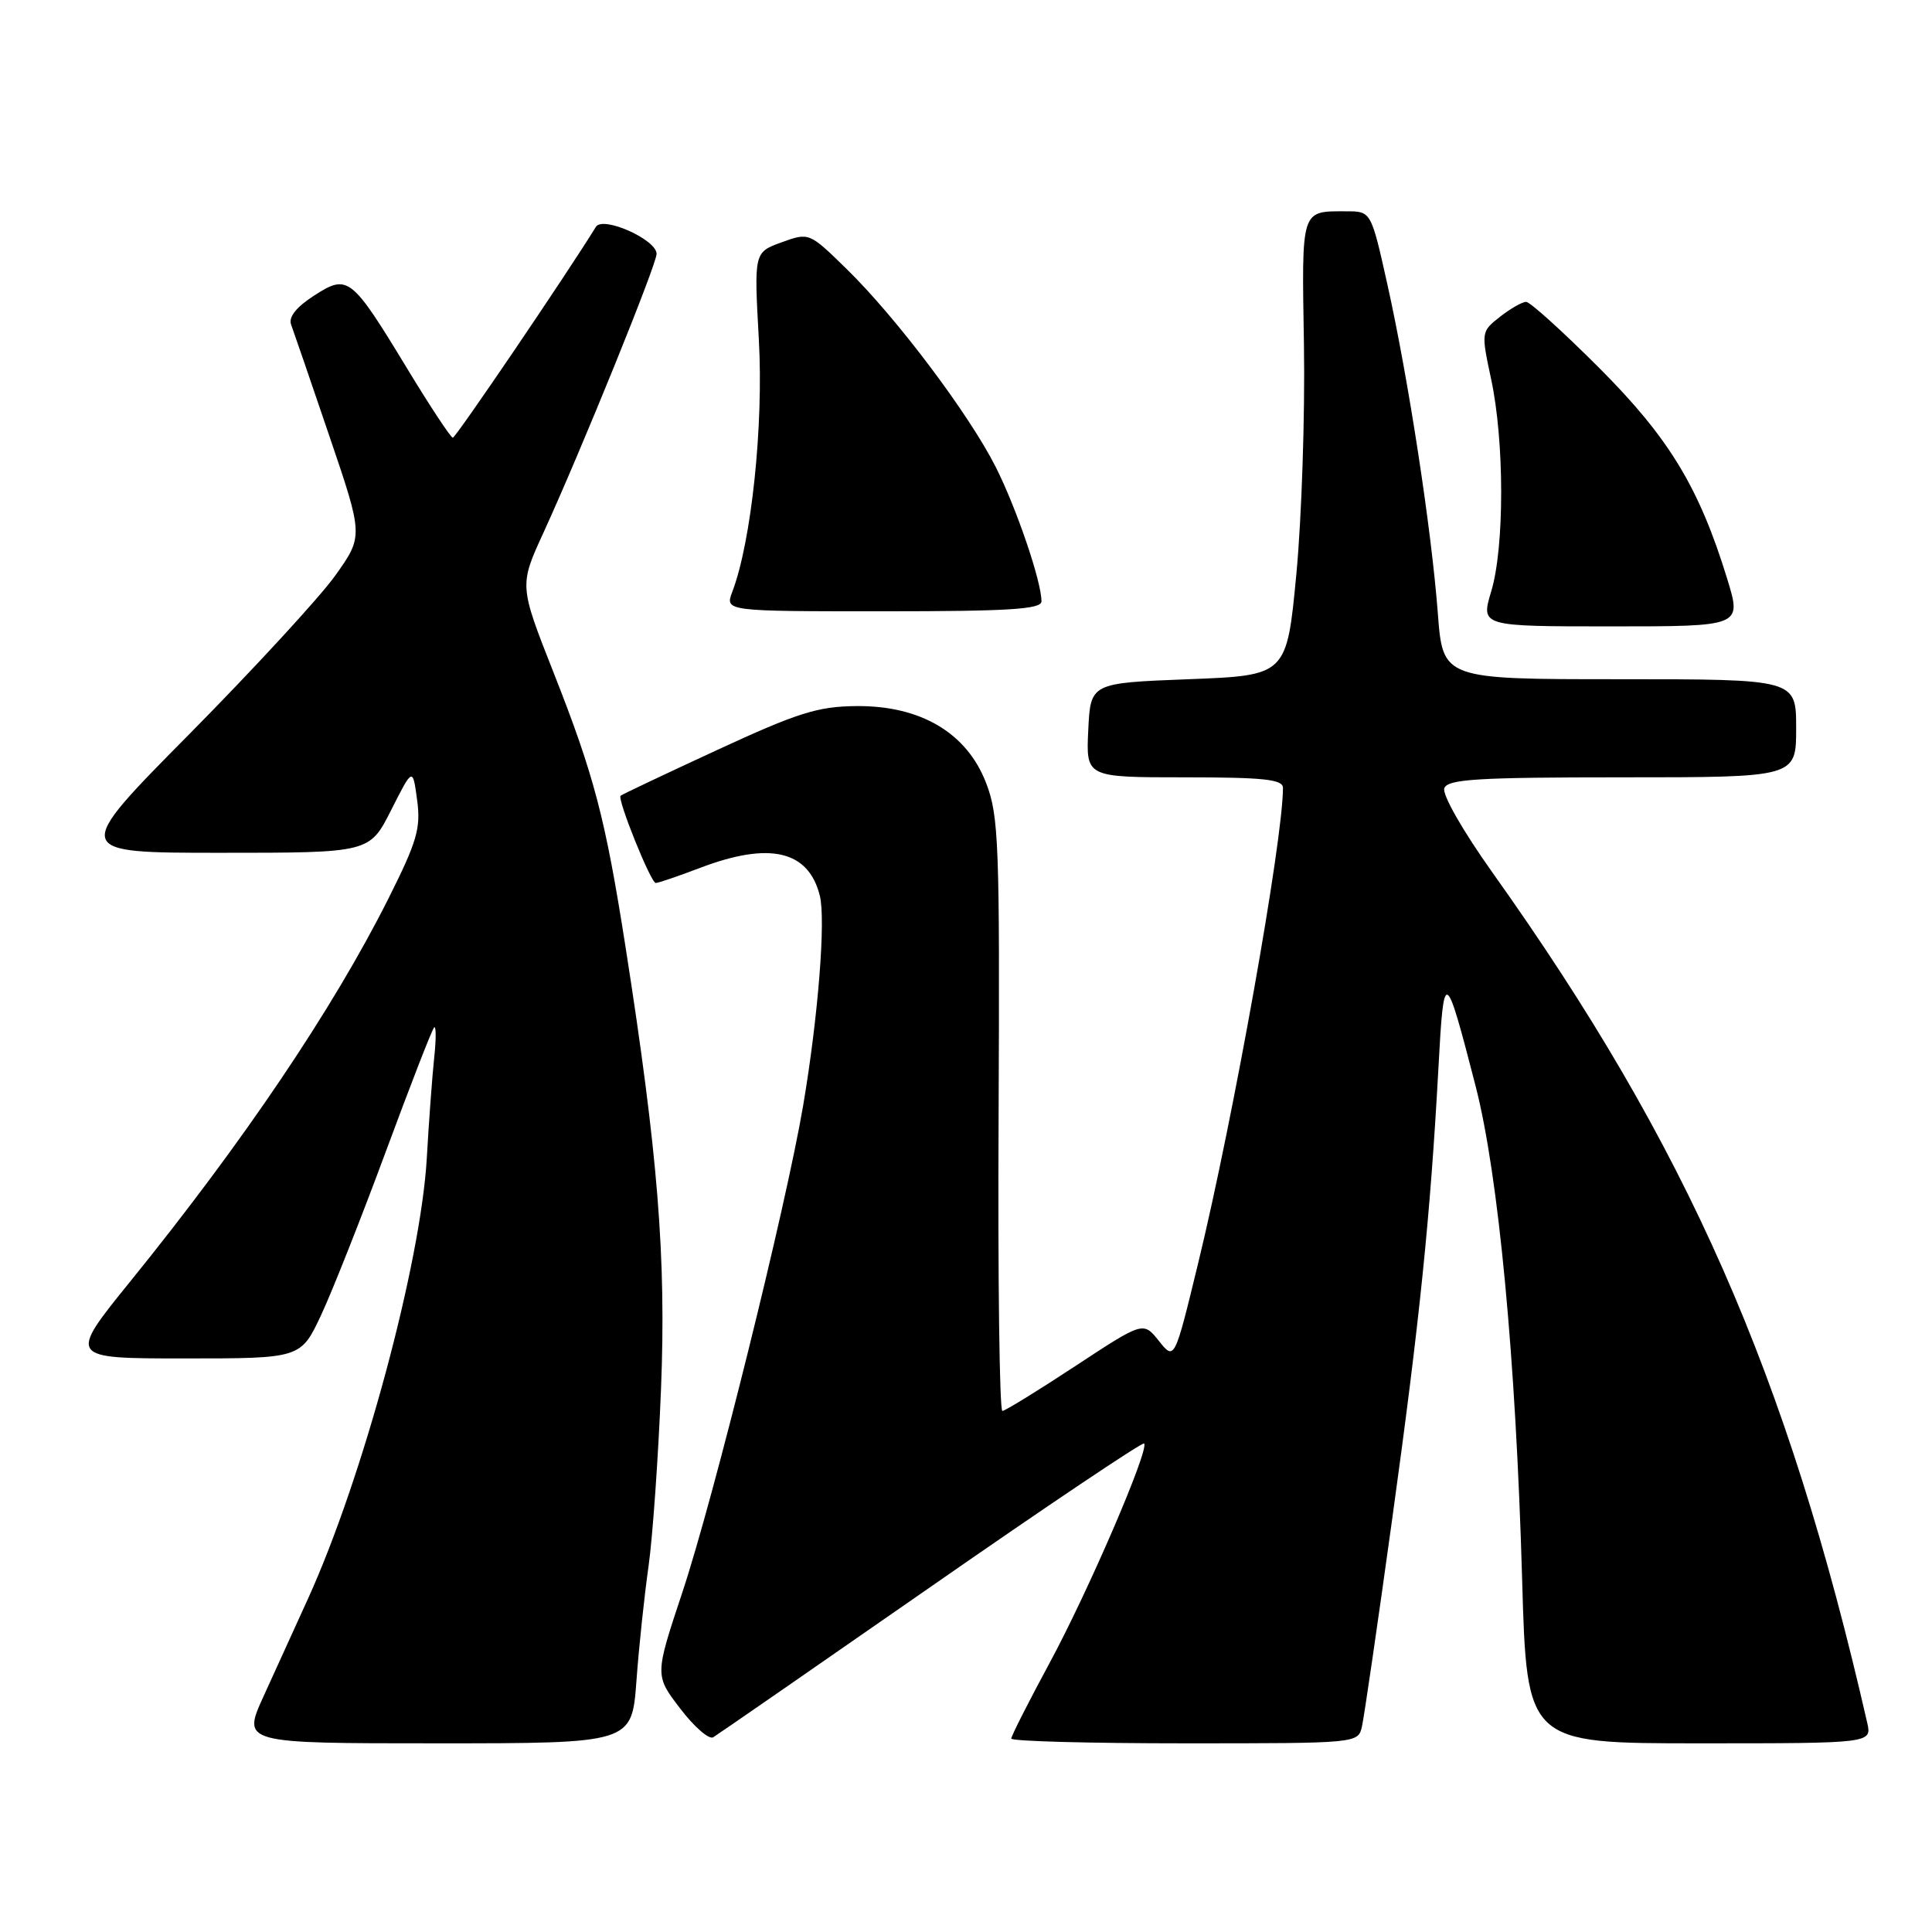 <?xml version="1.0" encoding="UTF-8" standalone="no"?>
<!DOCTYPE svg PUBLIC "-//W3C//DTD SVG 1.1//EN" "http://www.w3.org/Graphics/SVG/1.1/DTD/svg11.dtd" >
<svg xmlns="http://www.w3.org/2000/svg" xmlns:xlink="http://www.w3.org/1999/xlink" version="1.1" viewBox="0 0 256 256">
 <g >
 <path fill="currentColor"
d=" M 84.33 222.75 C 84.66 218.21 85.39 211.35 85.94 207.50 C 86.48 203.65 87.23 193.07 87.59 184.00 C 88.28 166.60 87.18 152.93 82.89 125.50 C 80.21 108.39 78.73 102.75 73.32 89.04 C 68.80 77.57 68.80 77.57 72.03 70.54 C 77.05 59.57 87.00 35.05 87.00 33.64 C 87.00 31.74 79.88 28.57 78.96 30.06 C 75.03 36.43 60.39 58.00 60.00 58.00 C 59.73 57.99 57.03 53.91 54.01 48.93 C 46.53 36.60 46.11 36.27 41.60 39.18 C 39.26 40.69 38.21 42.02 38.57 43.00 C 38.88 43.83 41.16 50.47 43.64 57.77 C 48.15 71.03 48.15 71.03 44.42 76.27 C 42.36 79.15 33.67 88.59 25.11 97.25 C 9.52 113.00 9.52 113.00 29.25 113.00 C 48.97 113.00 48.97 113.00 51.83 107.34 C 54.69 101.68 54.69 101.68 55.27 106.00 C 55.78 109.75 55.26 111.50 51.46 119.08 C 44.13 133.68 32.29 151.24 17.30 169.75 C 9.00 180.00 9.00 180.00 24.43 180.00 C 39.85 180.00 39.85 180.00 42.55 174.25 C 44.03 171.09 47.89 161.33 51.13 152.57 C 54.37 143.81 57.24 136.42 57.52 136.15 C 57.79 135.88 57.80 137.65 57.54 140.08 C 57.28 142.51 56.83 148.55 56.55 153.50 C 55.74 167.43 48.07 195.87 40.82 211.82 C 39.14 215.49 36.49 221.31 34.93 224.75 C 32.08 231.00 32.08 231.00 57.90 231.00 C 83.72 231.00 83.72 231.00 84.33 222.75 Z  M 123.35 210.24 C 138.67 199.58 151.38 191.05 151.60 191.27 C 152.33 192.00 144.20 210.88 139.06 220.38 C 136.28 225.53 134.00 230.03 134.00 230.37 C 134.00 230.72 144.34 231.00 156.98 231.00 C 179.96 231.00 179.96 231.00 180.47 228.75 C 180.75 227.51 182.55 215.19 184.46 201.37 C 188.12 174.93 189.52 161.25 190.60 141.50 C 191.32 128.16 191.48 128.23 195.52 143.89 C 198.56 155.69 200.85 179.90 201.69 209.25 C 202.31 231.00 202.31 231.00 225.17 231.00 C 248.04 231.00 248.04 231.00 247.41 228.25 C 236.83 181.98 223.56 151.87 197.81 115.69 C 193.81 110.07 191.07 105.27 191.38 104.44 C 191.84 103.24 195.82 103.00 214.97 103.00 C 238.00 103.00 238.00 103.00 238.00 96.50 C 238.00 90.00 238.00 90.00 214.59 90.00 C 191.18 90.00 191.18 90.00 190.52 81.25 C 189.67 70.11 186.64 50.30 183.85 37.75 C 181.68 28.00 181.68 28.00 178.42 28.00 C 172.32 28.00 172.48 27.51 172.78 45.76 C 172.93 54.97 172.48 68.58 171.78 76.00 C 170.50 89.50 170.50 89.50 157.50 90.00 C 144.50 90.50 144.50 90.50 144.20 96.75 C 143.90 103.00 143.90 103.00 156.95 103.00 C 167.47 103.00 170.00 103.27 170.00 104.40 C 170.00 111.37 163.43 148.19 158.76 167.39 C 155.63 180.28 155.63 180.28 153.56 177.68 C 151.49 175.09 151.49 175.09 142.50 181.00 C 137.55 184.26 133.19 186.94 132.82 186.96 C 132.44 186.98 132.21 169.34 132.32 147.75 C 132.48 111.80 132.35 108.10 130.66 103.74 C 128.11 97.11 121.99 93.49 113.50 93.56 C 108.36 93.60 105.71 94.44 95.00 99.39 C 88.12 102.57 82.38 105.29 82.23 105.44 C 81.77 105.90 86.24 117.00 86.89 117.00 C 87.22 117.00 89.87 116.10 92.76 115.00 C 101.98 111.49 107.13 112.69 108.63 118.68 C 109.43 121.87 108.41 134.77 106.42 146.50 C 104.14 159.93 94.57 198.49 90.41 211.01 C 86.76 221.99 86.76 221.99 90.13 226.39 C 91.98 228.82 93.95 230.53 94.50 230.20 C 95.05 229.87 108.03 220.89 123.35 210.24 Z  M 228.88 76.75 C 225.15 64.60 221.17 58.03 211.90 48.75 C 207.09 43.94 202.74 40.00 202.22 40.00 C 201.70 40.00 200.14 40.89 198.75 41.98 C 196.26 43.94 196.25 44.00 197.58 50.23 C 199.35 58.46 199.36 72.49 197.60 78.34 C 196.20 83.00 196.20 83.00 213.49 83.00 C 230.79 83.00 230.79 83.00 228.88 76.75 Z  M 138.00 79.68 C 138.00 77.04 134.70 67.36 131.94 61.88 C 128.40 54.87 118.76 42.06 112.19 35.65 C 107.22 30.79 107.22 30.79 103.56 32.11 C 99.91 33.44 99.91 33.44 100.55 44.97 C 101.19 56.36 99.57 71.73 97.04 78.40 C 96.05 81.00 96.05 81.00 117.02 81.00 C 133.72 81.00 138.00 80.73 138.00 79.68 Z "/>
</g>
</svg>